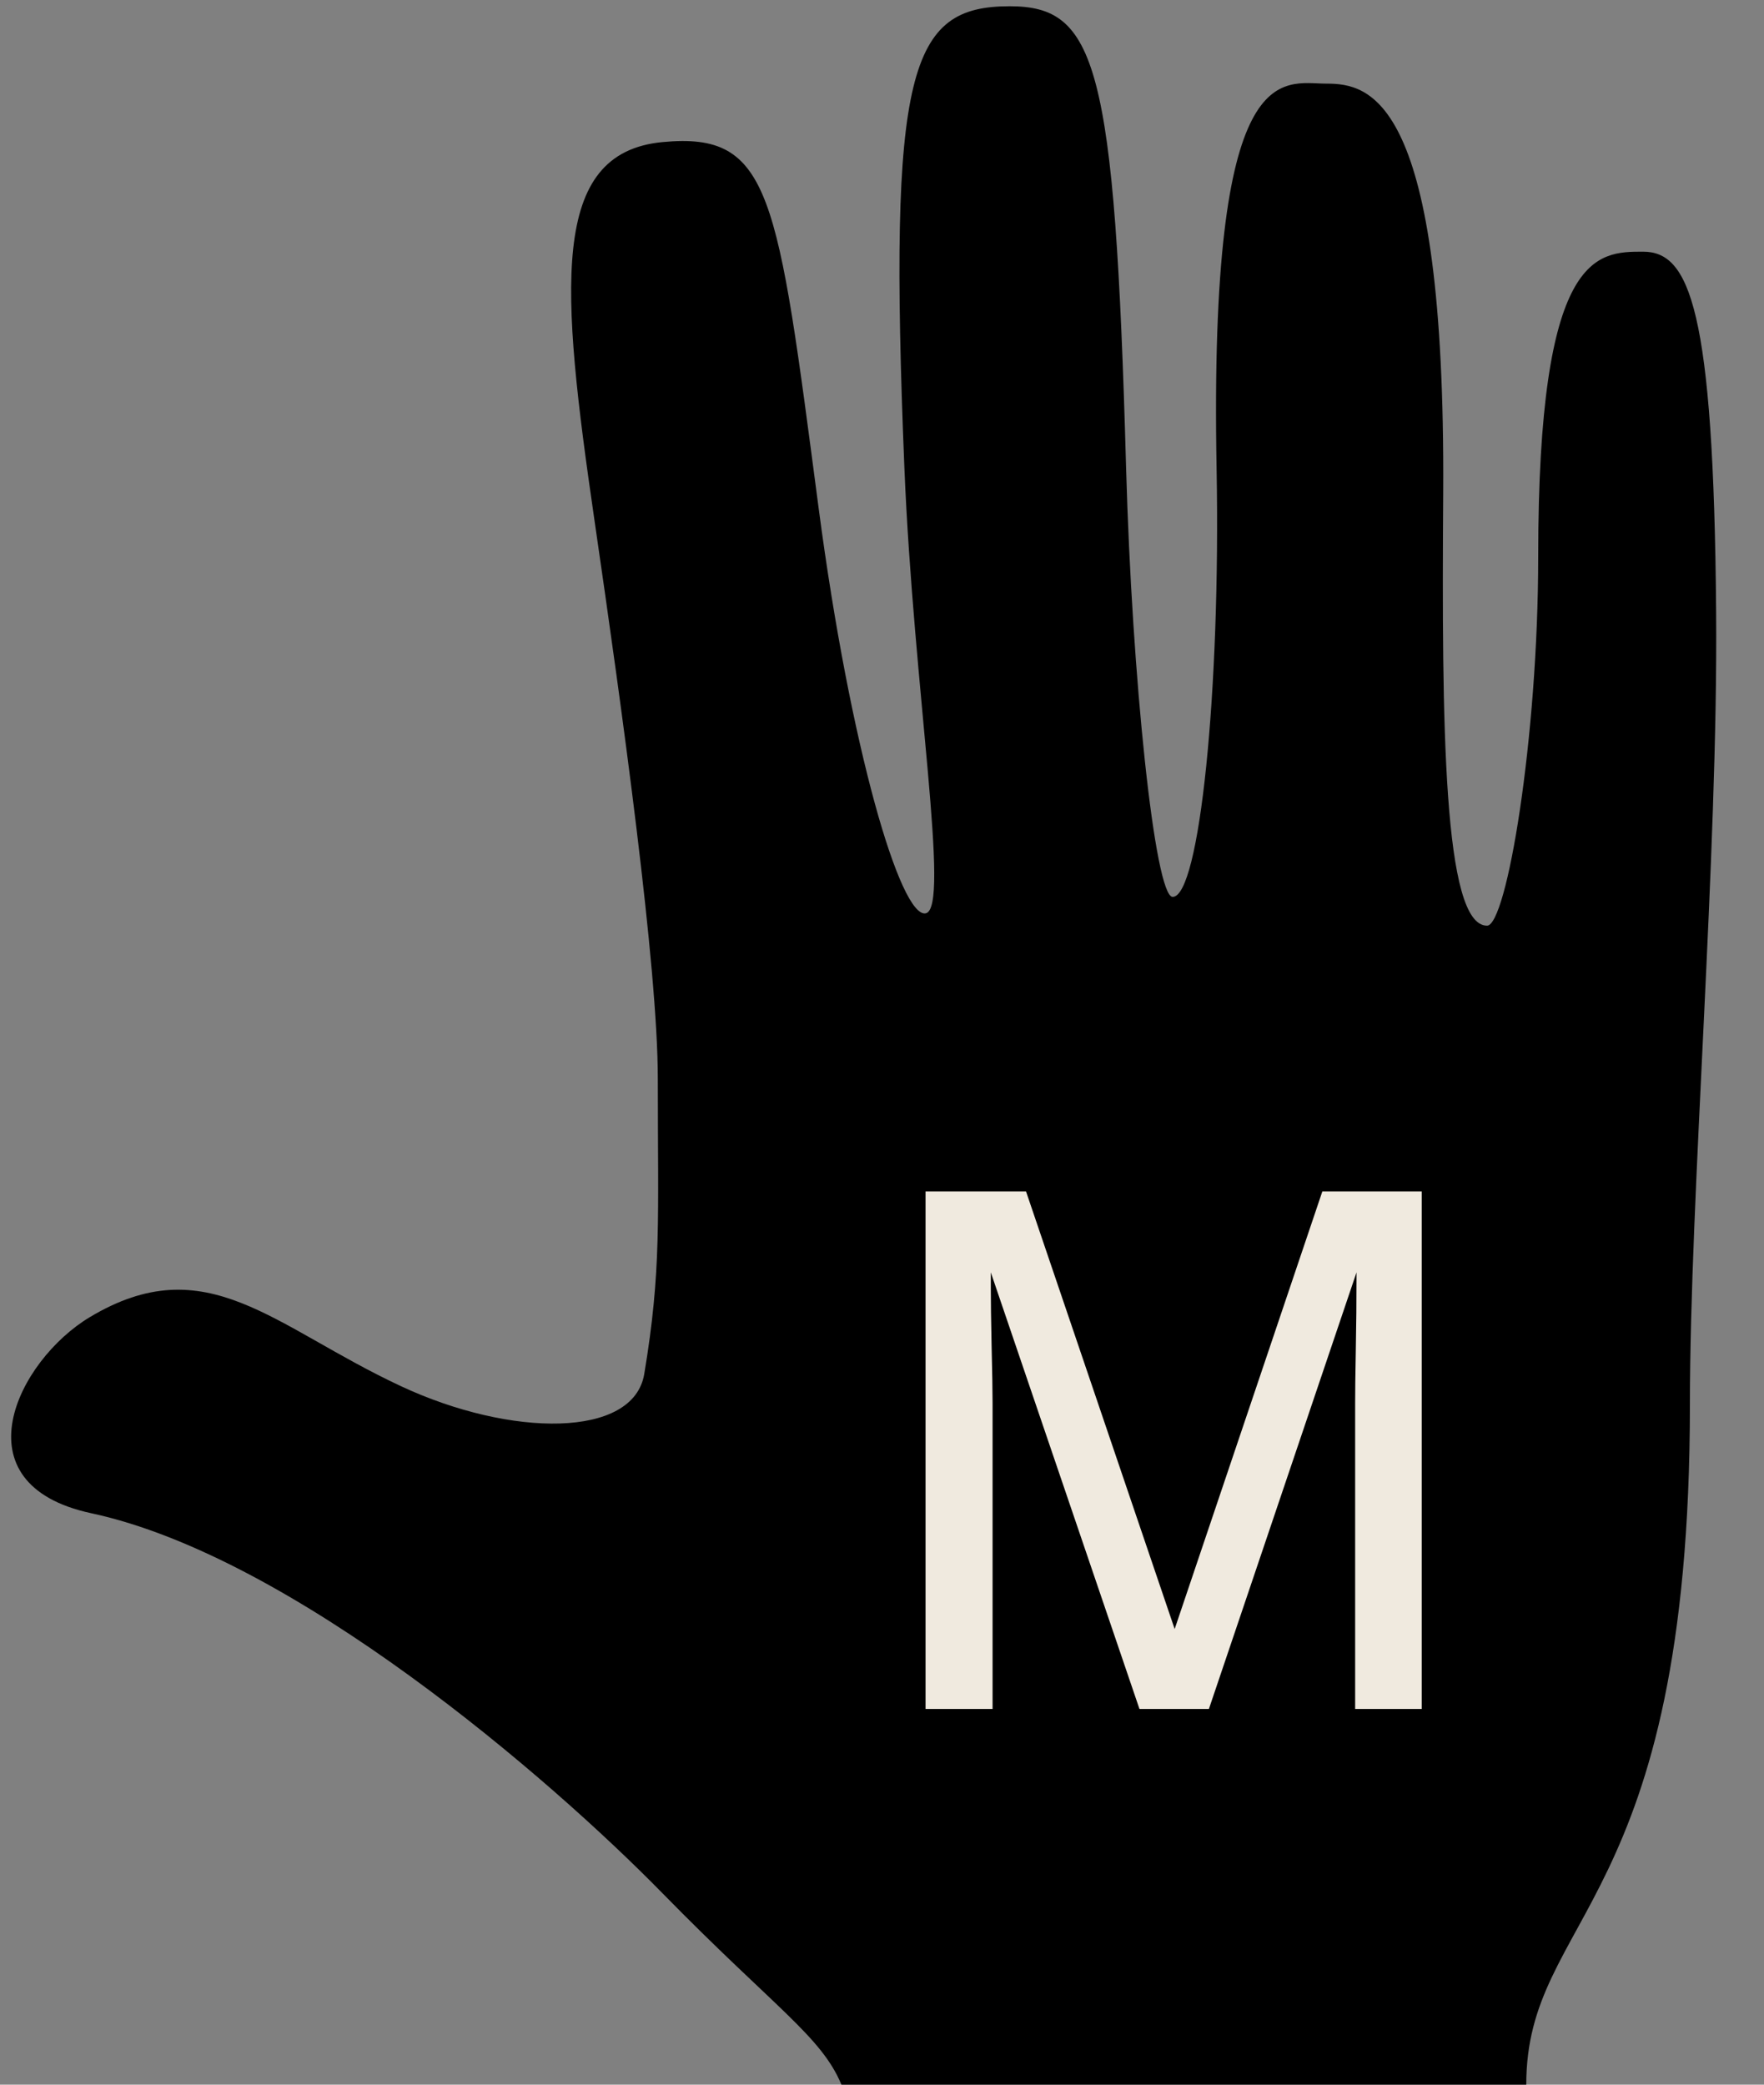 <?xml version="1.0"?>
<svg version="1.1" id="Layer_1" xmlns="http://www.w3.org/2000/svg" xmlns:xlink="http://www.w3.org/1999/xlink" x="0px" y="0px"
	 width="22px" height="26px" viewBox="0 0 22 26" enable-background="new 0 0 22 26" xml:space="preserve">
    <rect x="0" y="0" width="22" height="26" fill="#808080" stroke="none"/>
    <desc iVinci="yes" version="4.5" gridStep="20" showGrid="no" snapToGrid="no" codePlatform="0"/>
    <g id="Layer1" opacity="1">
        <g id="Shape1">
            <path id="shapePath1" d="M1.119,16.428 C2.579,15.552 3.407,16.545 5.002,17.289 C6.373,17.929 7.901,17.939 8.035,17.136 C8.251,15.839 8.204,15.22 8.204,13.457 C8.204,12.056 7.762,8.881 7.413,6.482 C6.993,3.595 6.847,1.905 8.264,1.772 C9.624,1.644 9.692,2.411 10.209,6.332 C10.605,9.338 11.232,11.453 11.545,11.391 C11.858,11.329 11.393,8.605 11.279,5.828 C11.076,0.859 11.342,0.078 12.592,0.078 C13.669,0.078 13.904,0.781 14.044,5.828 C14.117,8.453 14.403,11.186 14.625,11.186 C14.959,11.186 15.224,8.623 15.173,5.845 C15.076,0.651 15.99,1.043 16.54,1.043 C17.082,1.043 18.029,1.196 17.999,6.149 C17.98,9.045 17.999,11.545 18.546,11.545 C18.79,11.545 19.184,9.211 19.184,6.939 C19.184,3.139 19.913,3.139 20.492,3.139 C21.069,3.139 21.373,3.839 21.403,7.638 C21.428,10.666 21.076,14.929 21.076,17.513 C21.076,23.802 19.035,23.868 19.035,26 L10.494,26 C10.243,25.396 9.662,25.042 8.263,23.613 C6.852,22.172 3.657,19.415 1.138,18.873 C-0.548,18.511 0.218,16.969 1.119,16.428 Z" style="stroke:none;fill-rule:nonzero;fill:#000000;fill-opacity:1;"/>
        </g>
        <g id="Shape2">
            <path id="shapePath2" d="M11.951,19.624 C11.981,20.153 12.105,20.582 12.326,20.912 C12.745,21.53 13.483,21.839 14.541,21.839 C15.015,21.839 15.447,21.771 15.836,21.636 C16.589,21.373 16.966,20.904 16.966,20.227 C16.966,19.719 16.807,19.357 16.49,19.141 C16.168,18.93 15.664,18.746 14.979,18.589 L13.716,18.303 C12.89,18.117 12.306,17.912 11.964,17.688 C11.371,17.298 11.075,16.716 11.075,15.942 C11.075,15.104 11.365,14.416 11.945,13.879 C12.524,13.342 13.345,13.073 14.408,13.073 C15.385,13.073 16.216,13.309 16.899,13.781 C17.582,14.252 17.924,15.007 17.924,16.044 L16.737,16.044 C16.674,15.544 16.538,15.161 16.331,14.895 C15.946,14.408 15.292,14.165 14.37,14.165 C13.625,14.165 13.089,14.321 12.764,14.634 C12.438,14.948 12.275,15.312 12.275,15.726 C12.275,16.183 12.465,16.518 12.846,16.729 C13.096,16.865 13.661,17.034 14.541,17.237 L15.848,17.535 C16.479,17.679 16.966,17.876 17.308,18.126 C17.901,18.561 18.197,19.194 18.197,20.024 C18.197,21.056 17.822,21.795 17.07,22.239 C16.319,22.683 15.447,22.905 14.452,22.905 C13.293,22.905 12.385,22.609 11.729,22.017 C11.073,21.429 10.751,20.631 10.764,19.624 L11.951,19.624 Z" style="stroke:none;fill-rule:nonzero;fill:#000000;fill-opacity:1;"/>
        </g>
        <g id="Shape3">
            <path id="shapePath3" d="M11.543,14.859 L12.796,14.859 L14.65,20.317 L16.492,14.859 L17.731,14.859 L17.731,21.314 L16.901,21.314 L16.901,17.504 C16.901,17.372 16.903,17.154 16.909,16.849 C16.915,16.545 16.918,16.218 16.918,15.869 L15.077,21.314 L14.211,21.314 L12.357,15.869 L12.357,16.067 C12.357,16.225 12.36,16.466 12.367,16.79 C12.375,17.114 12.379,17.352 12.379,17.504 L12.379,21.314 L11.543,21.314 L11.543,14.859 Z" style="stroke:none;fill-rule:nonzero;fill:#f0eadf;fill-opacity:1;"/>
        </g>
    </g>
</svg>
